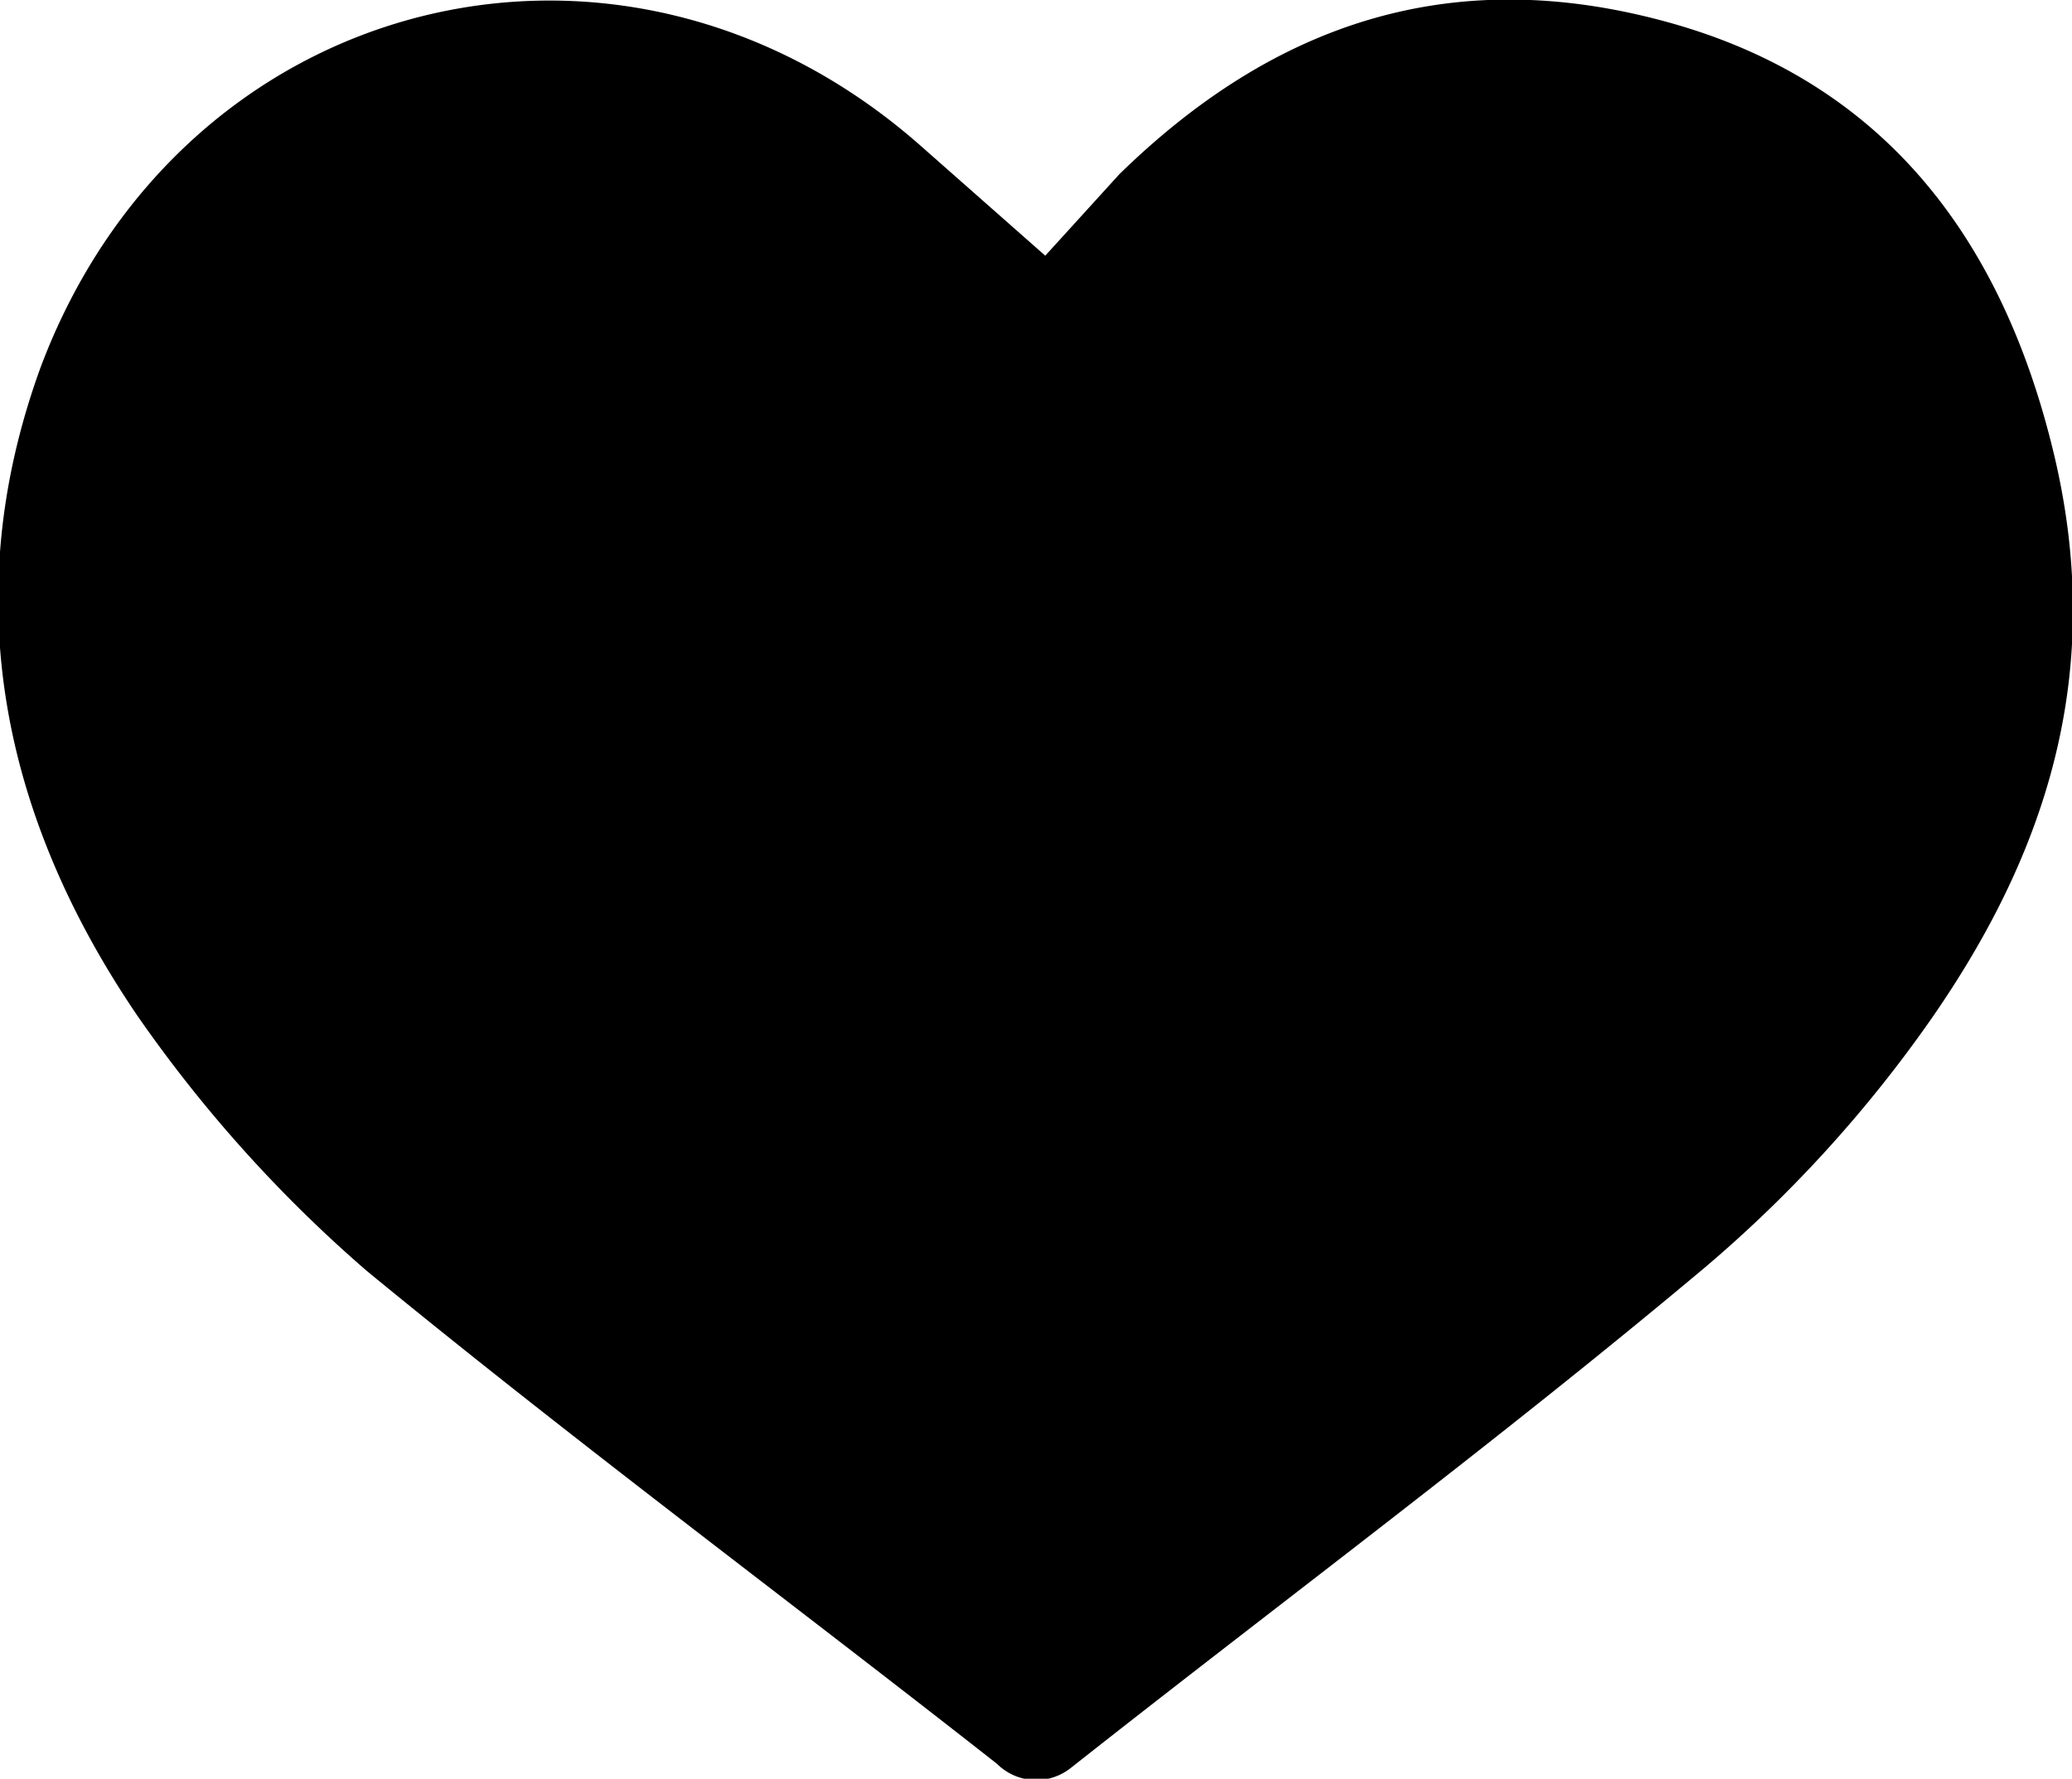 <svg id="Layer_1" data-name="Layer 1" xmlns="http://www.w3.org/2000/svg" viewBox="0 0 55.9 48"><path d="M-104.4,388.4l2-2.2c4.2-4.1,9-5.7,14.8-4.1s9,5.8,10.4,11.6-.1,10.7-3.3,15.3a35.2,35.2,0,0,1-6.1,6.7c-5.6,4.7-11.4,9-17.1,13.5a1.5,1.5,0,0,1-2-.1c-5.6-4.4-11.4-8.7-17-13.3a36.9,36.9,0,0,1-6.2-6.9c-3.6-5.3-4.9-11.2-2.6-17.5,3.8-10.1,15.6-13.1,23.7-6Z" transform="translate(132.6 -381.5)"/></svg>